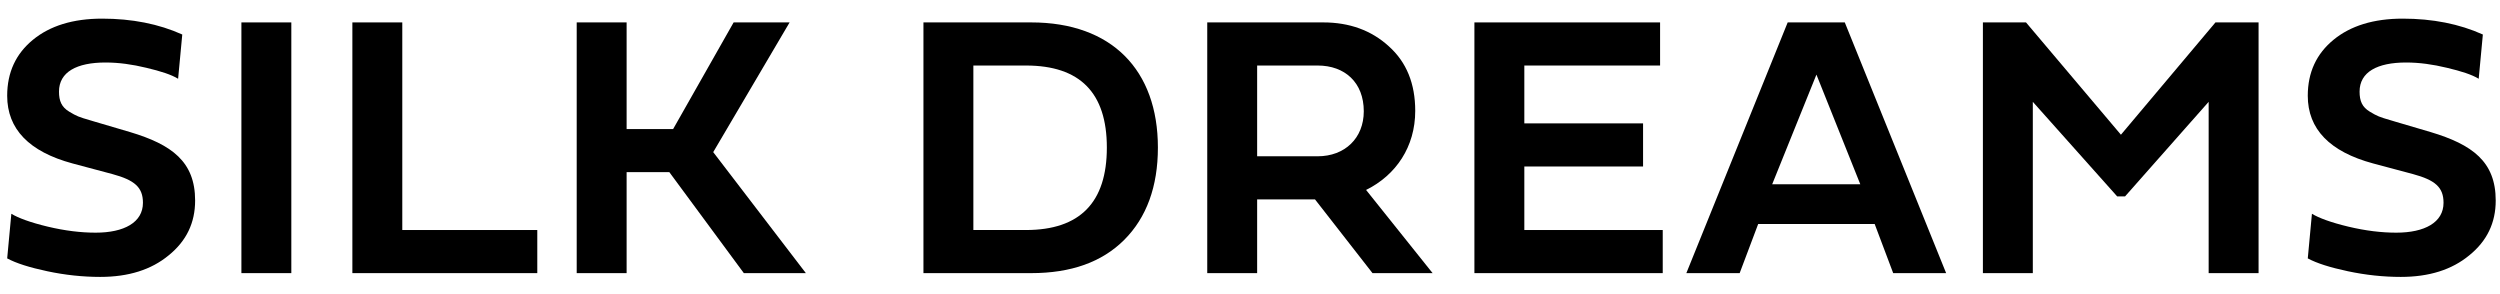 <svg width="119" height="14" viewBox="0 0 119 14" fill="none" xmlns="http://www.w3.org/2000/svg">
<path d="M4.86 0.887C3.474 0.887 2.376 1.229 1.566 1.895C0.756 2.561 0.342 3.443 0.342 4.559C0.342 6.143 1.386 7.223 3.456 7.781L5.346 8.285C6.408 8.573 6.804 8.915 6.804 9.653C6.804 10.589 5.904 11.075 4.554 11.075C3.852 11.075 3.096 10.985 2.268 10.787C1.44 10.589 0.864 10.373 0.54 10.175L0.342 12.299C0.774 12.533 1.404 12.731 2.25 12.911C3.096 13.091 3.942 13.181 4.77 13.181C6.12 13.181 7.2 12.839 8.028 12.155C8.874 11.471 9.288 10.607 9.288 9.545C9.288 7.691 8.172 6.881 6.192 6.287L4.482 5.783L4.302 5.729C3.744 5.567 3.654 5.531 3.294 5.315C2.934 5.099 2.808 4.811 2.808 4.361C2.808 3.425 3.654 2.975 5.022 2.975C5.652 2.975 6.3 3.065 6.966 3.227C7.65 3.389 8.154 3.551 8.478 3.749L8.676 1.643C7.56 1.139 6.282 0.887 4.86 0.887Z" fill="black"/>
<path d="M11.491 1.067V13.001H13.867V1.067H11.491Z" fill="black"/>
<path d="M19.149 10.949V1.067H16.773V13.001H25.575V10.949H19.149Z" fill="black"/>
<path d="M29.827 1.067H27.451V13.001H29.827V8.195H31.861L35.407 13.001H38.359L33.949 7.241L37.585 1.067H34.921L32.041 6.143H29.827V1.067Z" fill="black"/>
<path d="M43.956 13.001H49.086C50.976 13.001 52.452 12.479 53.514 11.417C54.576 10.355 55.116 8.879 55.116 7.025C55.116 3.335 52.92 1.067 49.086 1.067H43.956V13.001ZM46.332 10.949V3.119H48.834C51.408 3.119 52.686 4.415 52.686 7.025C52.686 9.635 51.408 10.949 48.834 10.949H46.332Z" fill="black"/>
<path d="M68.192 13.001L65.025 9.041C66.447 8.339 67.365 6.989 67.365 5.279C67.365 3.983 66.951 2.957 66.105 2.201C65.276 1.445 64.233 1.067 62.99 1.067H57.465V13.001H59.84V9.491H62.594L65.331 13.001H68.192ZM62.721 3.119C64.016 3.119 64.916 3.929 64.916 5.297C64.916 6.575 64.016 7.439 62.721 7.439H59.84V3.119H62.721Z" fill="black"/>
<path d="M72.558 10.949V7.925H78.21V5.873H72.558V3.119H79.02V1.067H70.182V13.001H79.146V10.949H72.558Z" fill="black"/>
<path d="M92.636 13.001L87.812 1.067H85.094L80.27 13.001H82.808L83.69 10.661H89.234L90.116 13.001H92.636ZM88.55 8.771H84.356L86.462 3.551L88.55 8.771Z" fill="black"/>
<path d="M105.132 4.847V13.001H107.508V1.067H105.456L100.956 6.413L96.438 1.067H94.386V13.001H96.762V4.847L100.776 9.347H101.154L105.132 4.847Z" fill="black"/>
<path d="M114.368 0.887C112.982 0.887 111.884 1.229 111.074 1.895C110.264 2.561 109.85 3.443 109.85 4.559C109.85 6.143 110.894 7.223 112.964 7.781L114.854 8.285C115.916 8.573 116.312 8.915 116.312 9.653C116.312 10.589 115.412 11.075 114.062 11.075C113.36 11.075 112.604 10.985 111.776 10.787C110.948 10.589 110.372 10.373 110.048 10.175L109.85 12.299C110.282 12.533 110.912 12.731 111.758 12.911C112.604 13.091 113.45 13.181 114.278 13.181C115.628 13.181 116.708 12.839 117.536 12.155C118.382 11.471 118.796 10.607 118.796 9.545C118.796 7.691 117.68 6.881 115.7 6.287L113.99 5.783L113.81 5.729C113.252 5.567 113.162 5.531 112.802 5.315C112.442 5.099 112.316 4.811 112.316 4.361C112.316 3.425 113.162 2.975 114.53 2.975C115.16 2.975 115.808 3.065 116.474 3.227C117.158 3.389 117.662 3.551 117.986 3.749L118.184 1.643C117.068 1.139 115.79 0.887 114.368 0.887Z" fill="black"/>
</svg>

